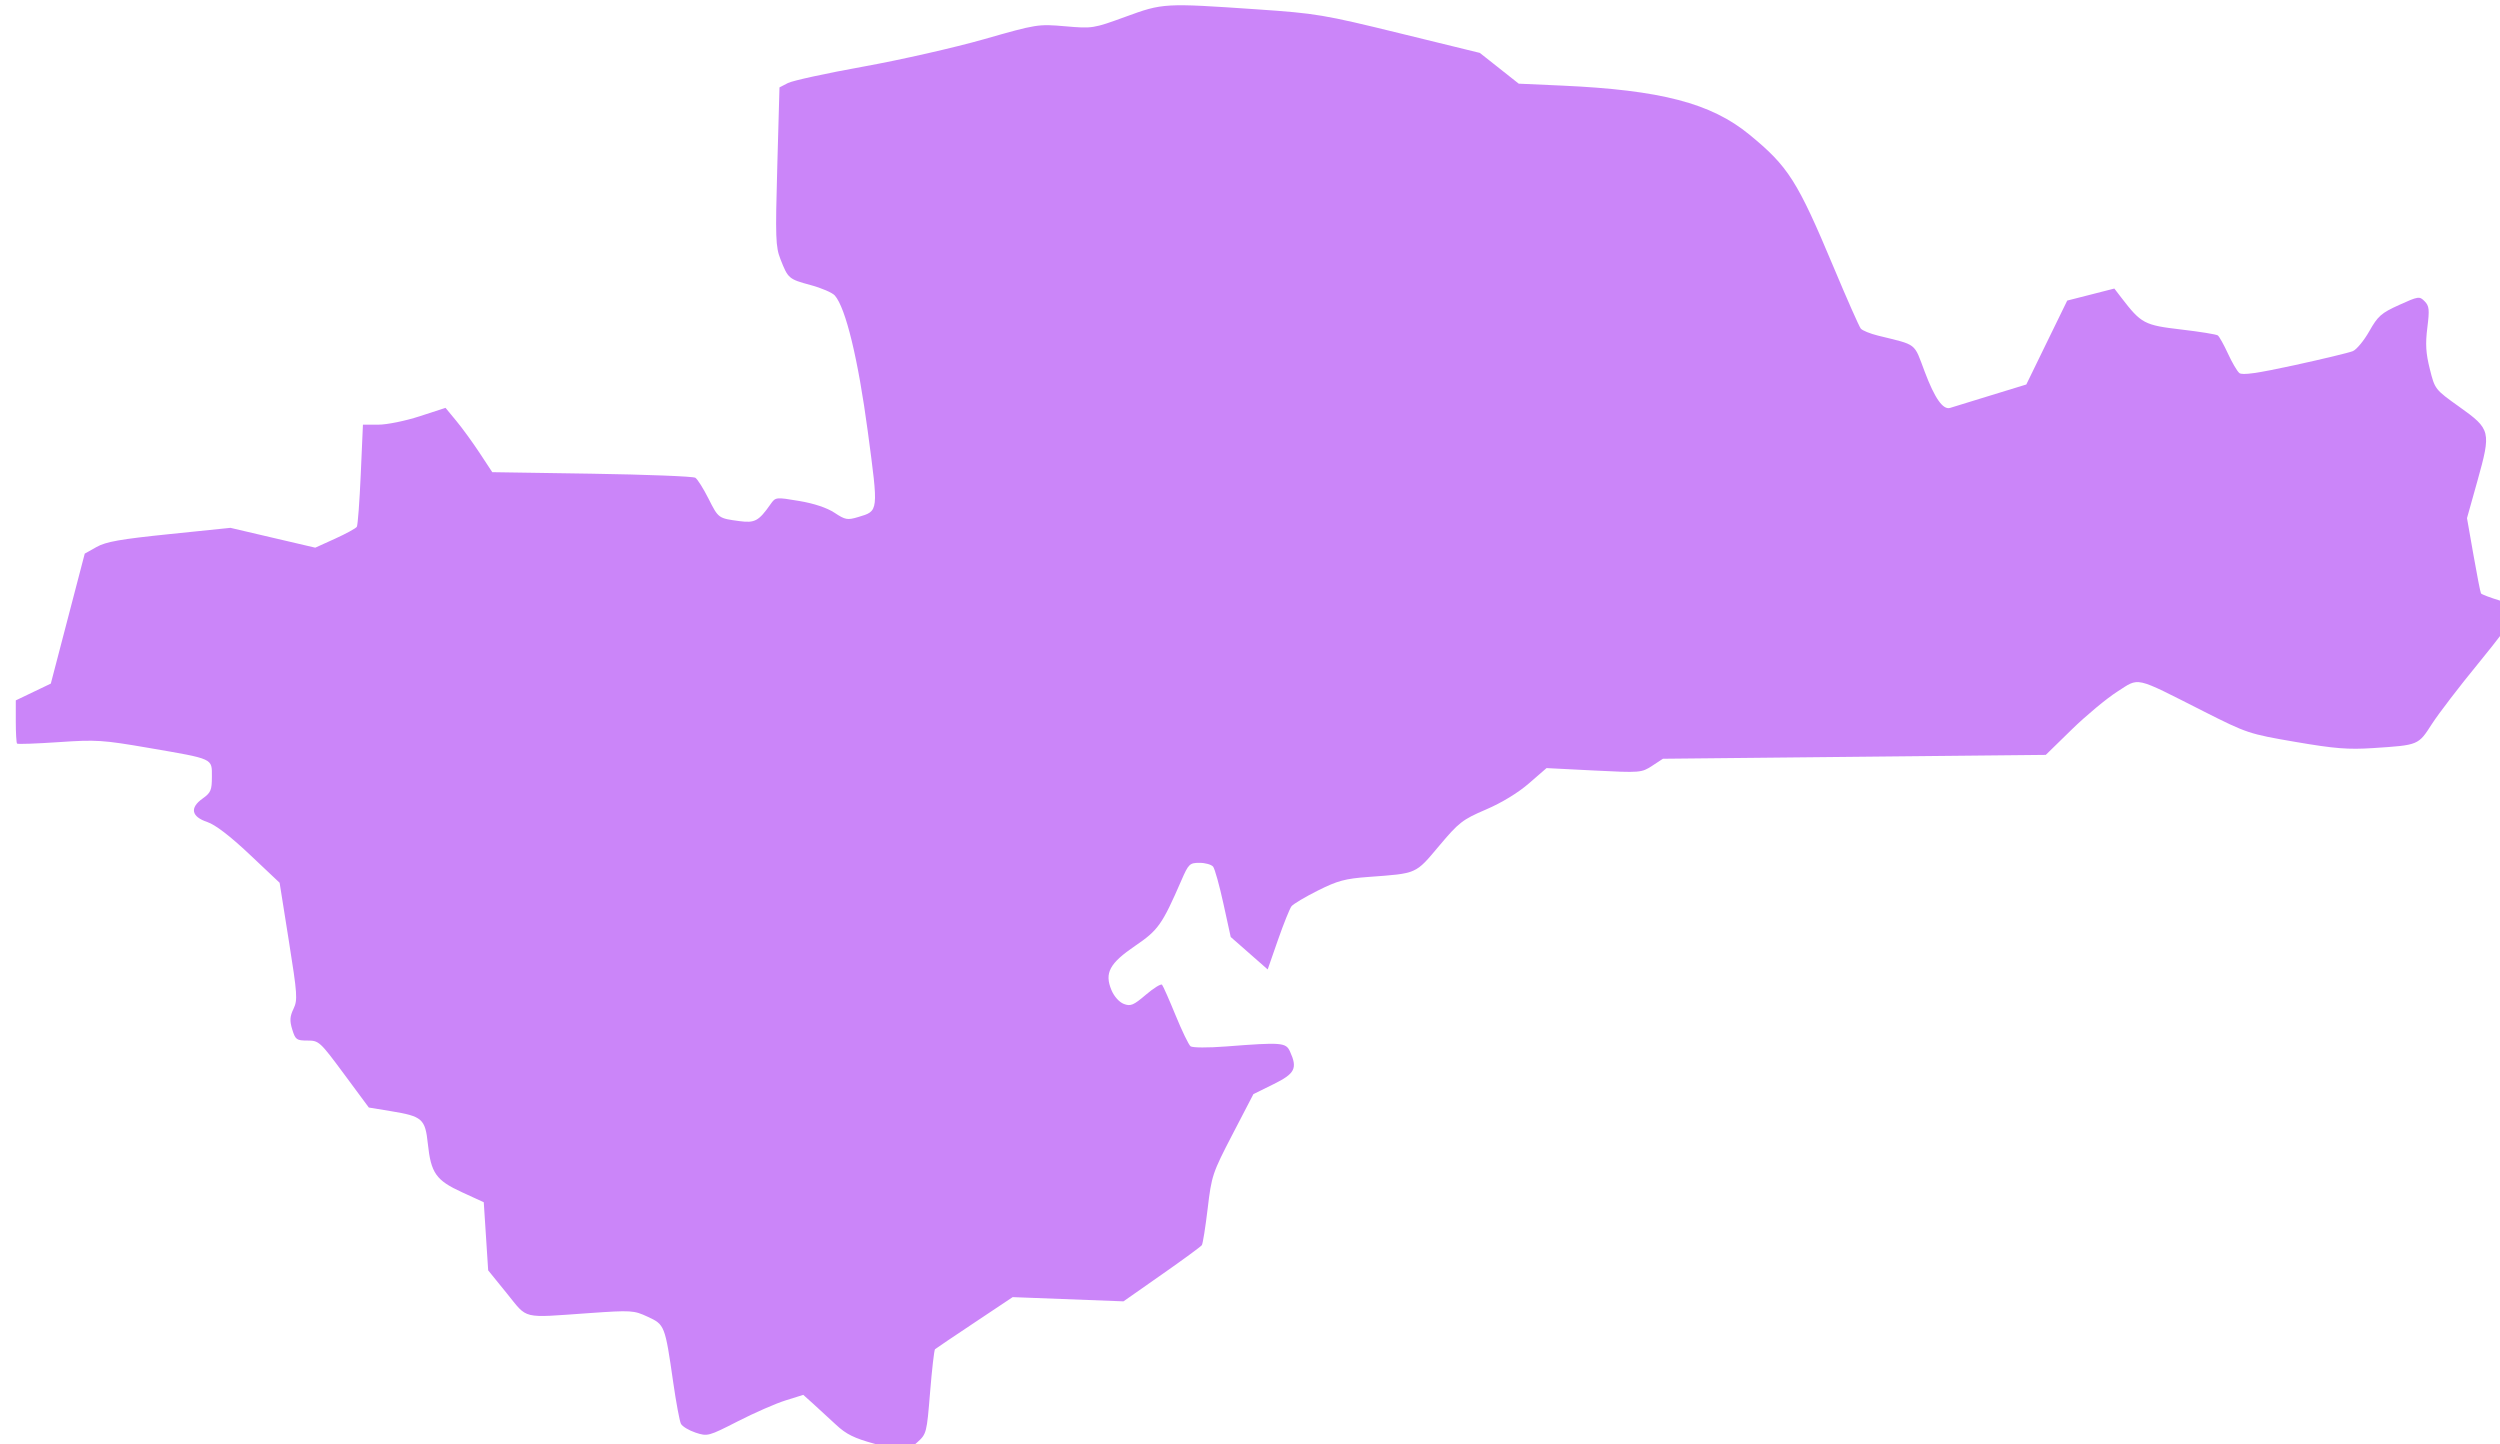 <?xml version="1.0" encoding="utf-8"?>
<svg viewBox="198.393 383.795 88.627 51.201" width="88.627" height="51.201" xmlns="http://www.w3.org/2000/svg">
  <path style="opacity:1;fill:#cb85f9;fill-opacity:1;stroke:none;stroke-width:0.062;stroke-linecap:round;stroke-linejoin:round;stroke-miterlimit:4;stroke-dasharray:none;stroke-dashoffset:0;stroke-opacity:1" d="M 1313.27 484.787 C 1312.448 484.561 1312.122 484.4 1311.708 484.013 C 1311.42 483.744 1311.002 483.36 1310.779 483.159 L 1310.373 482.794 L 1309.654 483.019 C 1309.258 483.142 1308.382 483.525 1307.706 483.871 C 1306.504 484.485 1306.466 484.495 1305.979 484.335 C 1305.706 484.244 1305.437 484.082 1305.382 483.974 C 1305.327 483.866 1305.184 483.103 1305.066 482.278 C 1304.732 479.959 1304.72 479.929 1304.029 479.609 C 1303.457 479.344 1303.366 479.338 1301.622 479.46 C 1298.846 479.654 1299.152 479.728 1298.279 478.653 L 1297.518 477.715 L 1297.428 476.325 L 1297.338 474.936 L 1296.449 474.528 C 1295.391 474.043 1295.184 473.749 1295.057 472.552 C 1294.949 471.532 1294.833 471.43 1293.542 471.219 L 1292.649 471.072 L 1291.638 469.706 C 1290.656 468.38 1290.613 468.34 1290.146 468.34 C 1289.702 468.34 1289.653 468.305 1289.526 467.891 C 1289.416 467.532 1289.426 467.361 1289.576 467.047 C 1289.749 466.684 1289.734 466.46 1289.387 464.278 L 1289.01 461.903 L 1287.785 460.747 C 1286.985 459.993 1286.386 459.534 1286.06 459.425 C 1285.409 459.208 1285.336 458.847 1285.865 458.47 C 1286.203 458.23 1286.247 458.127 1286.247 457.579 C 1286.247 456.818 1286.345 456.863 1283.666 456.401 C 1281.795 456.079 1281.528 456.061 1280 456.166 C 1279.093 456.227 1278.328 456.255 1278.299 456.226 C 1278.27 456.197 1278.247 455.789 1278.247 455.318 L 1278.247 454.463 L 1278.962 454.12 L 1279.676 453.778 L 1280.368 451.127 L 1281.06 448.476 L 1281.54 448.206 C 1281.926 447.989 1282.511 447.886 1284.513 447.68 L 1287.004 447.424 L 1288.734 447.829 L 1290.464 448.233 L 1291.276 447.865 C 1291.723 447.662 1292.121 447.444 1292.16 447.381 C 1292.199 447.317 1292.271 446.354 1292.32 445.24 L 1292.409 443.215 L 1293.04 443.215 C 1293.388 443.215 1294.142 443.062 1294.724 442.872 L 1295.778 442.529 L 1296.224 443.069 C 1296.469 443.365 1296.898 443.956 1297.177 444.381 L 1297.685 445.153 L 1301.747 445.215 C 1303.982 445.25 1305.882 445.324 1305.969 445.381 C 1306.057 445.437 1306.298 445.82 1306.505 446.23 C 1306.913 447.039 1306.907 447.035 1307.772 447.15 C 1308.395 447.234 1308.557 447.145 1309.034 446.464 C 1309.242 446.168 1309.25 446.167 1310.203 446.327 C 1310.811 446.429 1311.34 446.606 1311.646 446.808 C 1312.085 447.099 1312.173 447.115 1312.611 446.984 C 1313.452 446.732 1313.445 446.795 1313.005 443.498 C 1312.61 440.539 1312.106 438.459 1311.66 437.946 C 1311.561 437.832 1311.118 437.64 1310.676 437.521 C 1309.778 437.278 1309.751 437.254 1309.442 436.465 C 1309.243 435.957 1309.231 435.593 1309.312 432.68 L 1309.402 429.456 L 1309.747 429.278 C 1309.936 429.18 1311.322 428.878 1312.826 428.607 C 1314.329 428.336 1316.544 427.833 1317.747 427.49 C 1319.9 426.875 1319.953 426.867 1321.06 426.963 C 1322.166 427.059 1322.207 427.053 1323.513 426.576 C 1325.046 426.015 1325.093 426.013 1328.872 426.271 C 1331.307 426.438 1331.598 426.487 1334.704 427.248 L 1337.973 428.049 L 1338.766 428.676 L 1339.56 429.304 L 1341.31 429.382 C 1345.353 429.563 1347.404 430.098 1348.967 431.38 C 1350.557 432.683 1350.926 433.263 1352.4 436.778 C 1352.947 438.084 1353.448 439.217 1353.513 439.295 C 1353.578 439.374 1353.895 439.503 1354.22 439.583 C 1355.836 439.982 1355.669 439.852 1356.123 441.059 C 1356.531 442.142 1356.869 442.623 1357.16 442.53 C 1357.243 442.503 1357.975 442.277 1358.788 442.029 L 1360.266 441.576 L 1361.1 439.864 L 1361.935 438.153 L 1362.896 437.908 L 1363.857 437.662 L 1364.142 438.033 C 1364.955 439.091 1365.077 439.156 1366.576 439.332 C 1367.341 439.421 1368.017 439.53 1368.078 439.574 C 1368.138 439.617 1368.324 439.95 1368.491 440.313 C 1368.657 440.676 1368.867 441.034 1368.956 441.108 C 1369.075 441.207 1369.683 441.12 1371.214 440.787 C 1372.367 440.535 1373.435 440.278 1373.588 440.215 C 1373.74 440.151 1374.042 439.785 1374.259 439.402 C 1374.608 438.783 1374.746 438.662 1375.474 438.332 C 1376.261 437.975 1376.306 437.968 1376.515 438.181 C 1376.704 438.373 1376.719 438.519 1376.626 439.258 C 1376.543 439.922 1376.565 440.299 1376.727 440.944 C 1376.934 441.774 1376.937 441.778 1377.935 442.49 C 1379.213 443.402 1379.234 443.487 1378.67 445.507 L 1378.244 447.028 L 1378.507 448.526 C 1378.651 449.35 1378.789 450.057 1378.815 450.098 C 1378.84 450.139 1379.196 450.274 1379.607 450.398 C 1380.313 450.612 1380.347 450.64 1380.239 450.924 C 1380.176 451.089 1379.492 451.995 1378.718 452.939 C 1377.943 453.882 1377.086 455.001 1376.813 455.425 C 1376.252 456.296 1376.275 456.286 1374.423 456.408 C 1373.394 456.475 1372.858 456.433 1371.247 456.157 C 1369.351 455.832 1369.271 455.805 1367.497 454.909 C 1364.624 453.456 1364.9 453.518 1363.972 454.11 C 1363.539 454.387 1362.707 455.079 1362.122 455.649 L 1361.06 456.686 L 1353.251 456.765 L 1345.442 456.844 L 1345.001 457.133 C 1344.569 457.415 1344.517 457.419 1342.627 457.323 L 1340.694 457.225 L 1339.978 457.847 C 1339.537 458.231 1338.864 458.641 1338.223 458.915 C 1337.264 459.326 1337.118 459.44 1336.31 460.401 C 1335.337 461.558 1335.427 461.518 1333.435 461.665 C 1332.477 461.735 1332.17 461.818 1331.365 462.221 C 1330.846 462.481 1330.362 462.769 1330.29 462.861 C 1330.218 462.953 1329.97 463.57 1329.738 464.233 L 1329.318 465.439 L 1328.564 464.777 L 1327.81 464.115 L 1327.513 462.759 C 1327.35 462.013 1327.161 461.333 1327.092 461.247 C 1327.023 461.161 1326.774 461.09 1326.538 461.09 C 1326.135 461.09 1326.089 461.134 1325.796 461.809 C 1325.016 463.604 1324.851 463.838 1323.918 464.472 C 1322.865 465.188 1322.653 465.583 1322.945 466.283 C 1323.053 466.541 1323.262 466.775 1323.449 466.846 C 1323.726 466.951 1323.844 466.902 1324.349 466.47 C 1324.669 466.197 1324.966 466.014 1325.009 466.063 C 1325.052 466.113 1325.3 466.673 1325.56 467.308 C 1325.82 467.944 1326.095 468.513 1326.171 468.573 C 1326.249 468.635 1326.885 468.638 1327.622 468.581 C 1329.888 468.406 1330.061 468.419 1330.227 468.784 C 1330.542 469.474 1330.435 469.687 1329.554 470.121 L 1328.736 470.525 L 1327.885 472.163 C 1327.066 473.741 1327.029 473.851 1326.87 475.192 C 1326.779 475.957 1326.672 476.63 1326.632 476.687 C 1326.592 476.745 1325.857 477.284 1324.997 477.885 L 1323.435 478.979 L 1321.175 478.893 L 1318.915 478.807 L 1317.363 479.842 C 1316.509 480.411 1315.782 480.901 1315.747 480.932 C 1315.713 480.962 1315.622 481.751 1315.546 482.686 C 1315.409 484.363 1315.402 484.39 1315.013 484.738 C 1314.549 485.153 1314.599 485.151 1313.271 484.787 L 1313.27 484.787 Z" id="Waterford" transform="matrix(0.869, 0, 0, 0.869, -911.844, 13.696)"/>
</svg>
